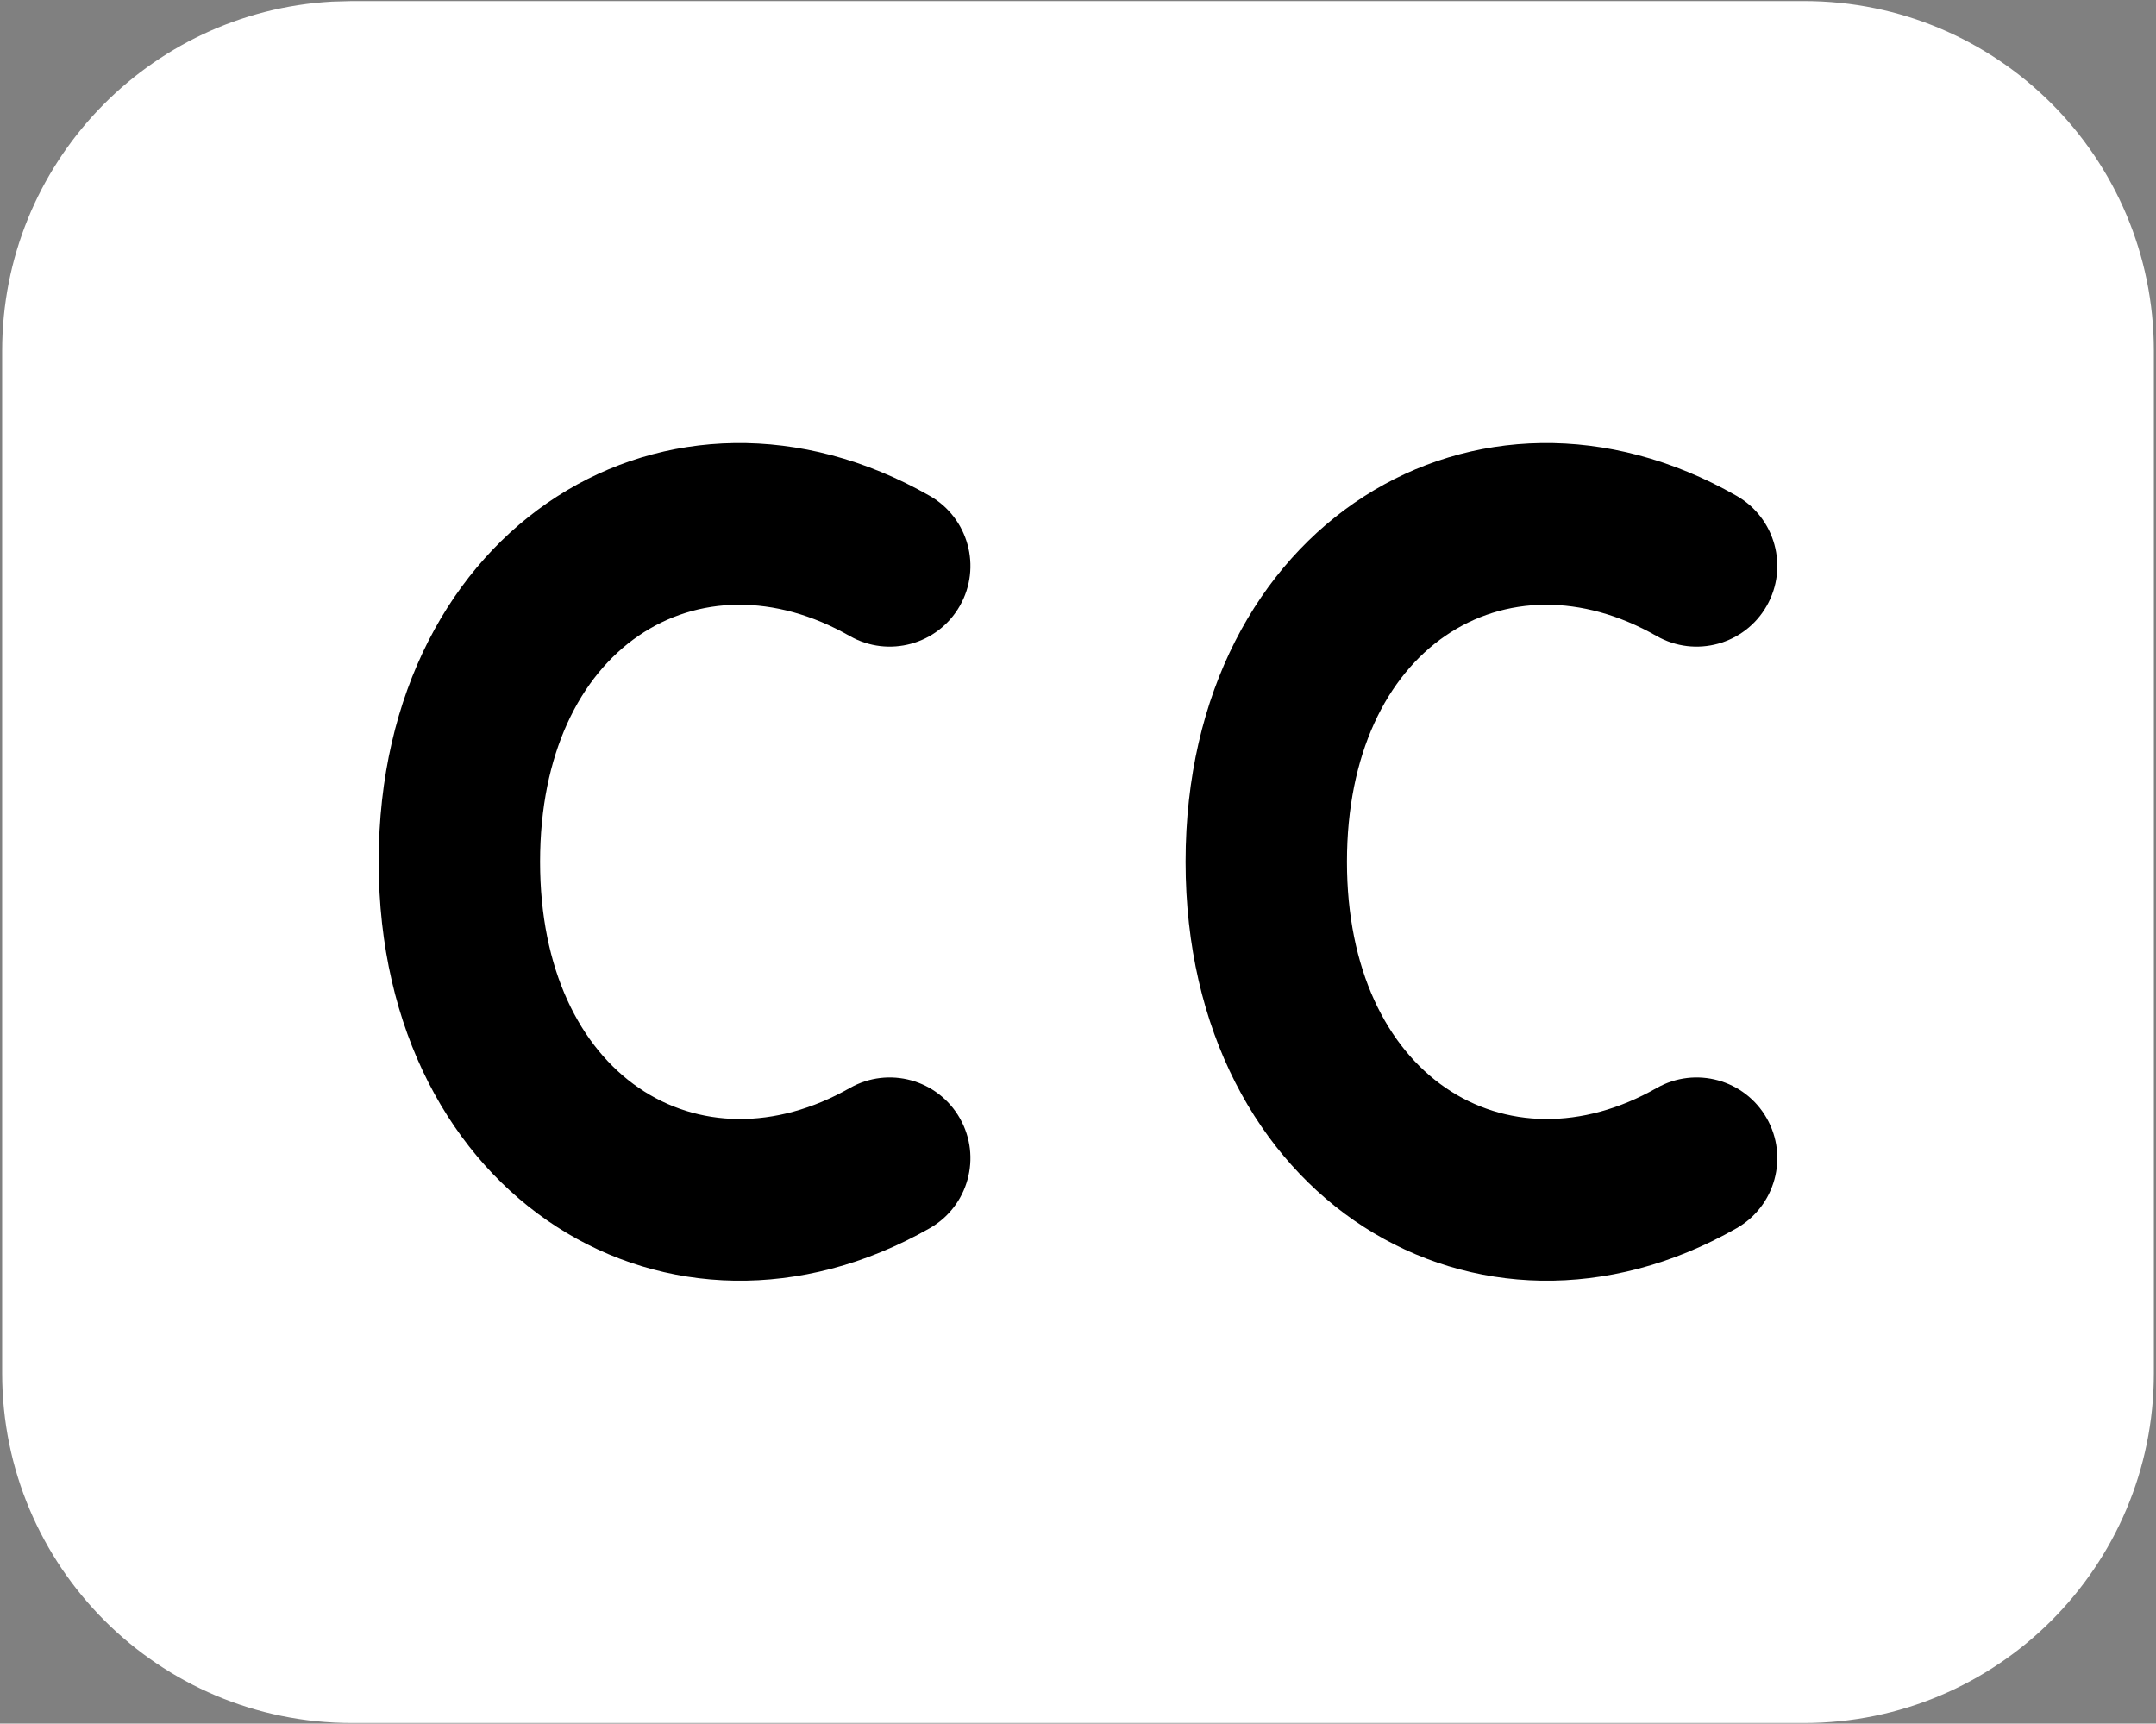 <svg width="668" height="534" viewBox="0 0 668 534" fill="none" xmlns="http://www.w3.org/2000/svg">
<rect x="0" y="0" width="668" height="534" fill="#808080" stroke="none"/>
<path d="M559 0.333C618.831 0.333 667.333 48.836 667.333 108.666V425.486C667.333 485.317 618.831 533.819 559 533.819H109C49.169 533.819 0.667 485.317 0.667 425.486V108.666C0.667 50.899 45.882 3.691 102.852 0.504L109 0.333H559Z" fill="white"/>
<path d="M288.054 153.617C207.774 107.822 117.333 162.146 117.333 266.999C117.333 371.777 207.846 426.156 288.026 380.551C300.028 373.725 304.223 358.462 297.397 346.46C290.571 334.459 275.308 330.263 263.306 337.09C216.803 363.54 167.333 333.818 167.333 266.999C167.333 200.118 216.69 170.471 263.279 197.048C275.272 203.889 290.54 199.713 297.382 187.72C304.223 175.727 300.047 160.459 288.054 153.617Z" fill="black"/>
<path d="M538.054 153.617C457.774 107.822 367.333 162.146 367.333 266.999C367.333 371.777 457.846 426.156 538.026 380.551C550.028 373.725 554.223 358.462 547.397 346.46C540.571 334.459 525.308 330.263 513.306 337.09C466.803 363.54 417.333 333.818 417.333 266.999C417.333 200.118 466.69 170.471 513.279 197.048C525.272 203.889 540.54 199.713 547.382 187.72C554.223 175.727 550.047 160.459 538.054 153.617Z" fill="black"/>
</svg>
